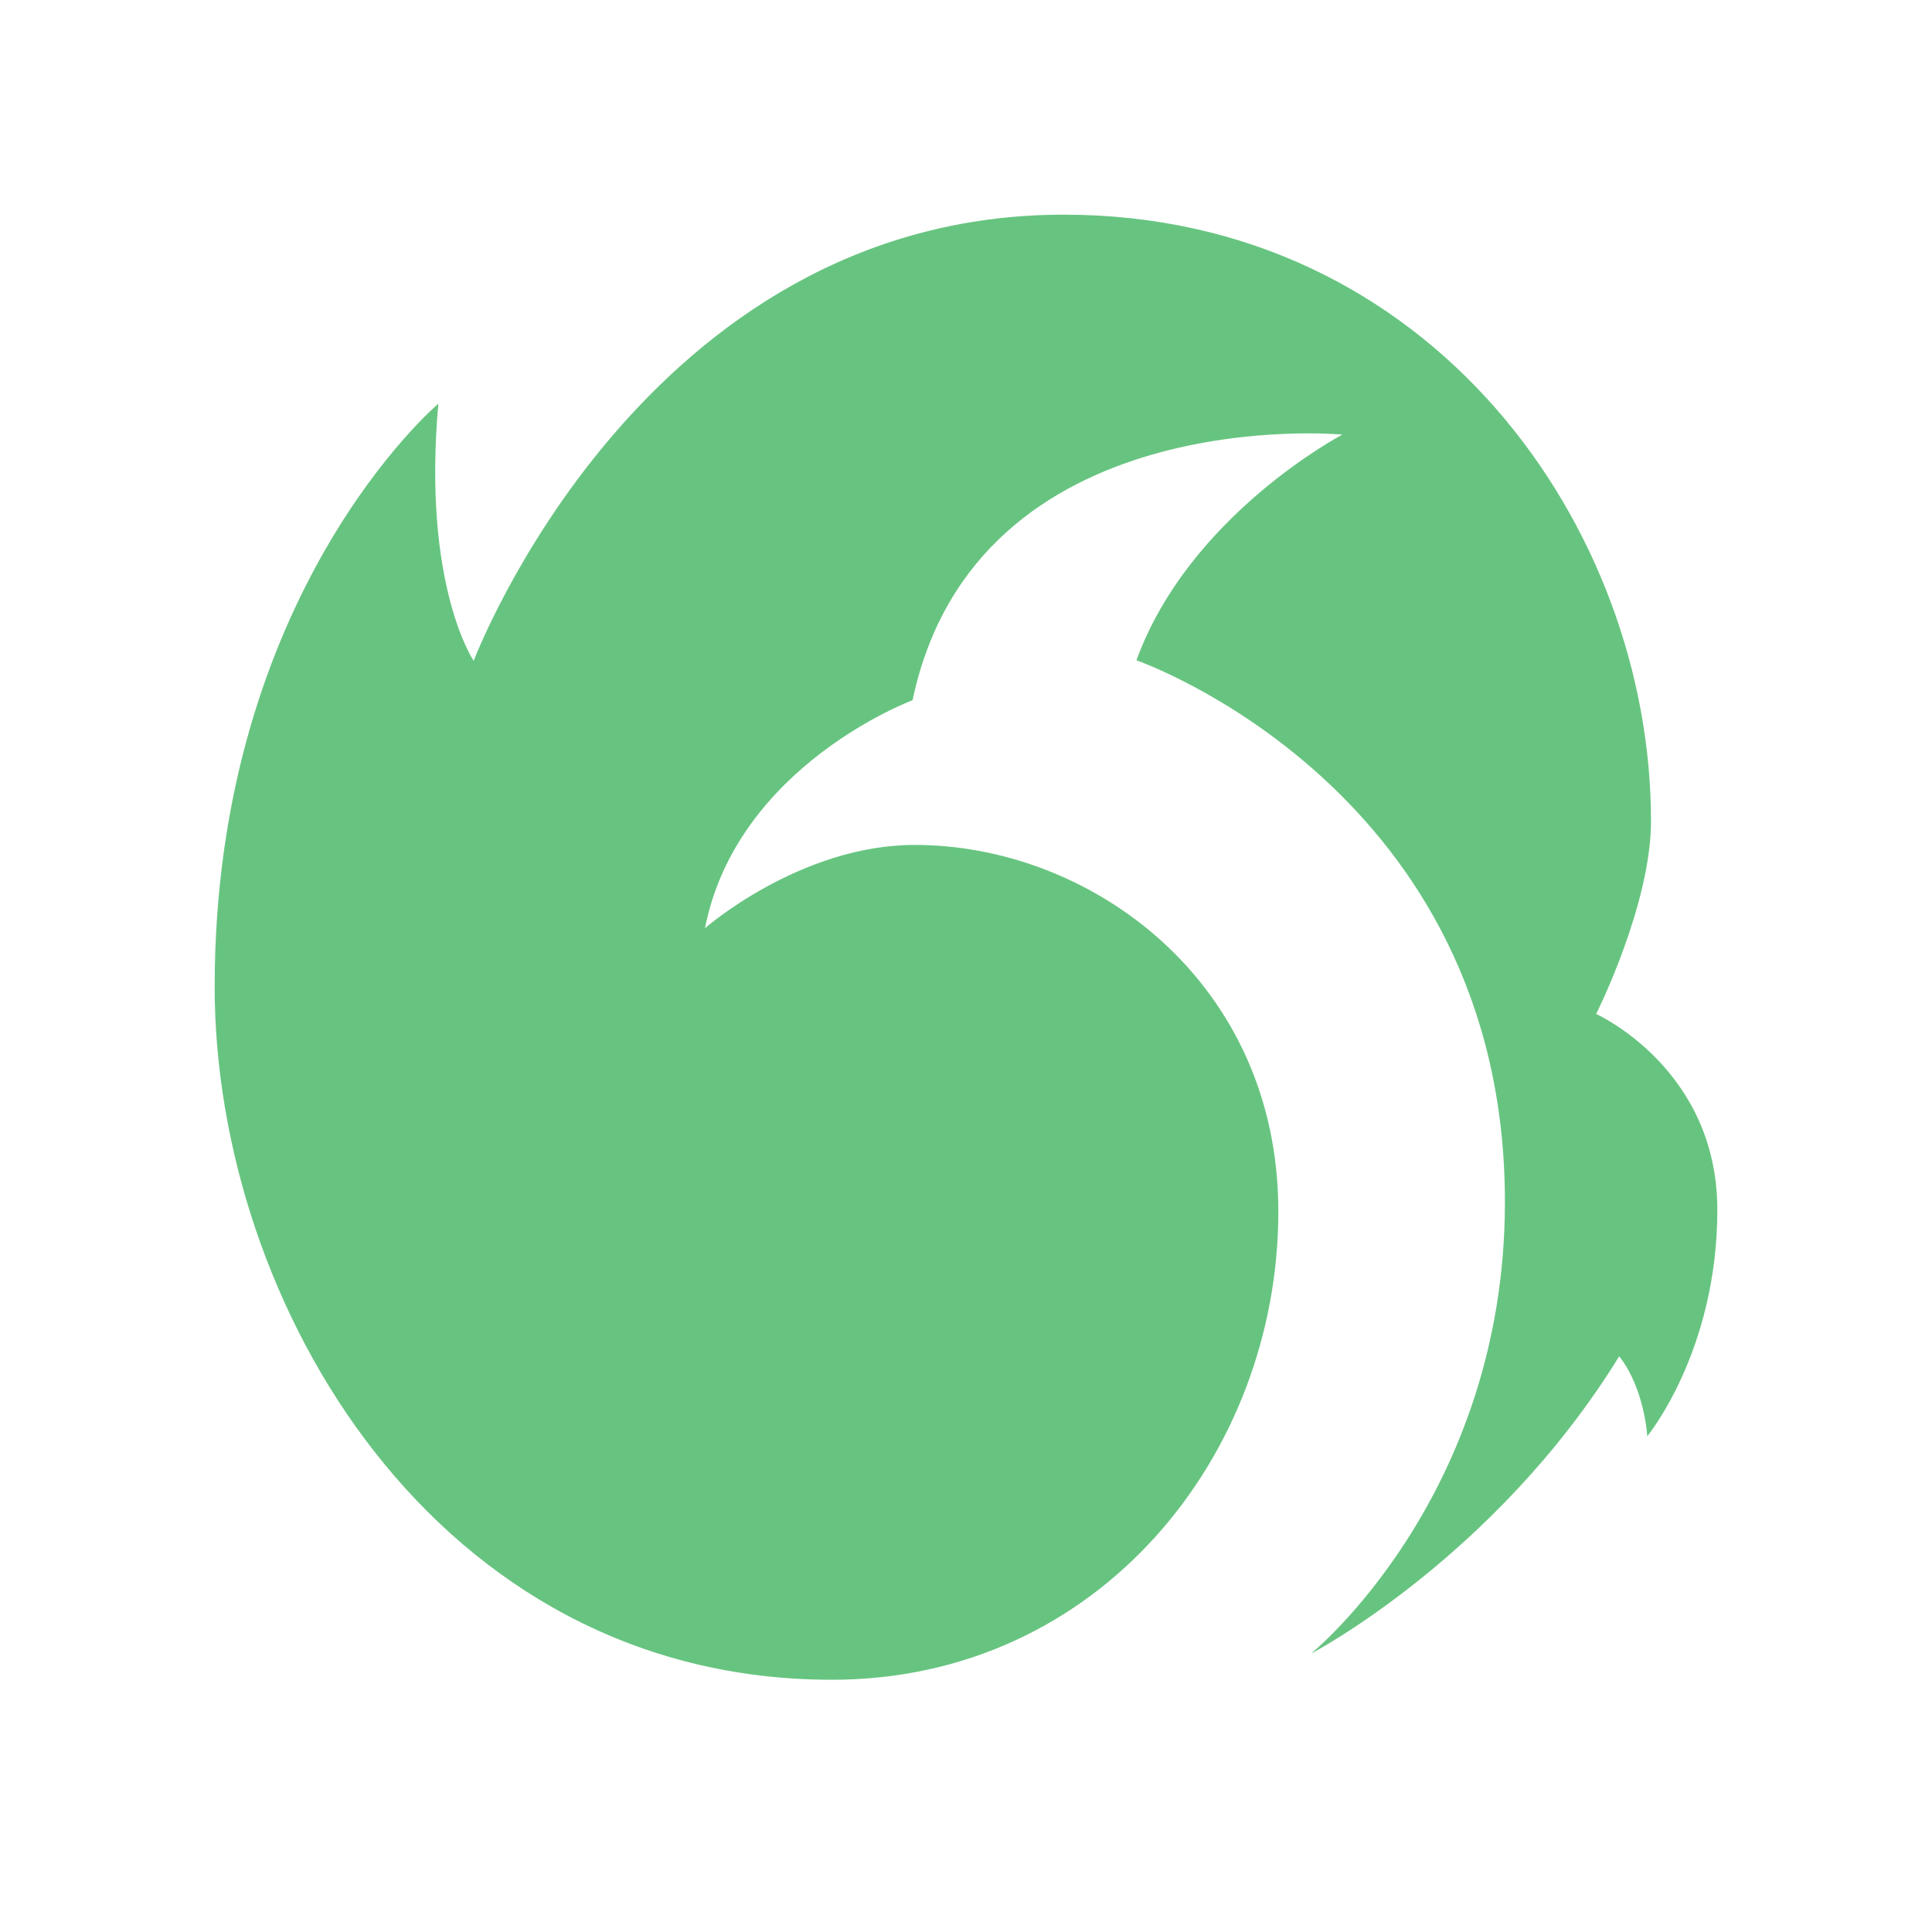 <?xml version="1.0" encoding="UTF-8" standalone="no"?>
<svg xmlns="http://www.w3.org/2000/svg" viewBox="0 0 14 18" width="16" height="16">
    <path fill="#67C480" d="M14,11.272 C14,9.953 12.871,9.447 12.871,9.447 C12.871,9.447 13.382,8.432 13.382,7.649 C13.382,4.92 11.339,2 7.911,2 C3.984,2 2.413,6.157 2.413,6.157 C2.413,6.157 1.933,5.453 2.084,3.761 C2.084,3.761 0,5.522 0,9.194 C0,12.138 2.055,15.65 5.751,15.65 C8.239,15.65 9.91,13.555 9.91,11.287 C9.91,9.142 8.161,7.872 6.523,7.872 C5.454,7.872 4.568,8.648 4.568,8.648 C4.867,7.13 6.502,6.524 6.502,6.524 C7.093,3.727 10.507,4.049 10.507,4.049 C10.507,4.049 9.08,4.797 8.588,6.152 C8.588,6.152 12.021,7.342 12.021,11.198 C12.021,13.944 10.214,15.407 10.214,15.407 C10.214,15.407 11.931,14.511 13.086,12.636 C13.324,12.941 13.347,13.381 13.347,13.381 C13.347,13.381 14,12.591 14,11.272"/>
</svg>